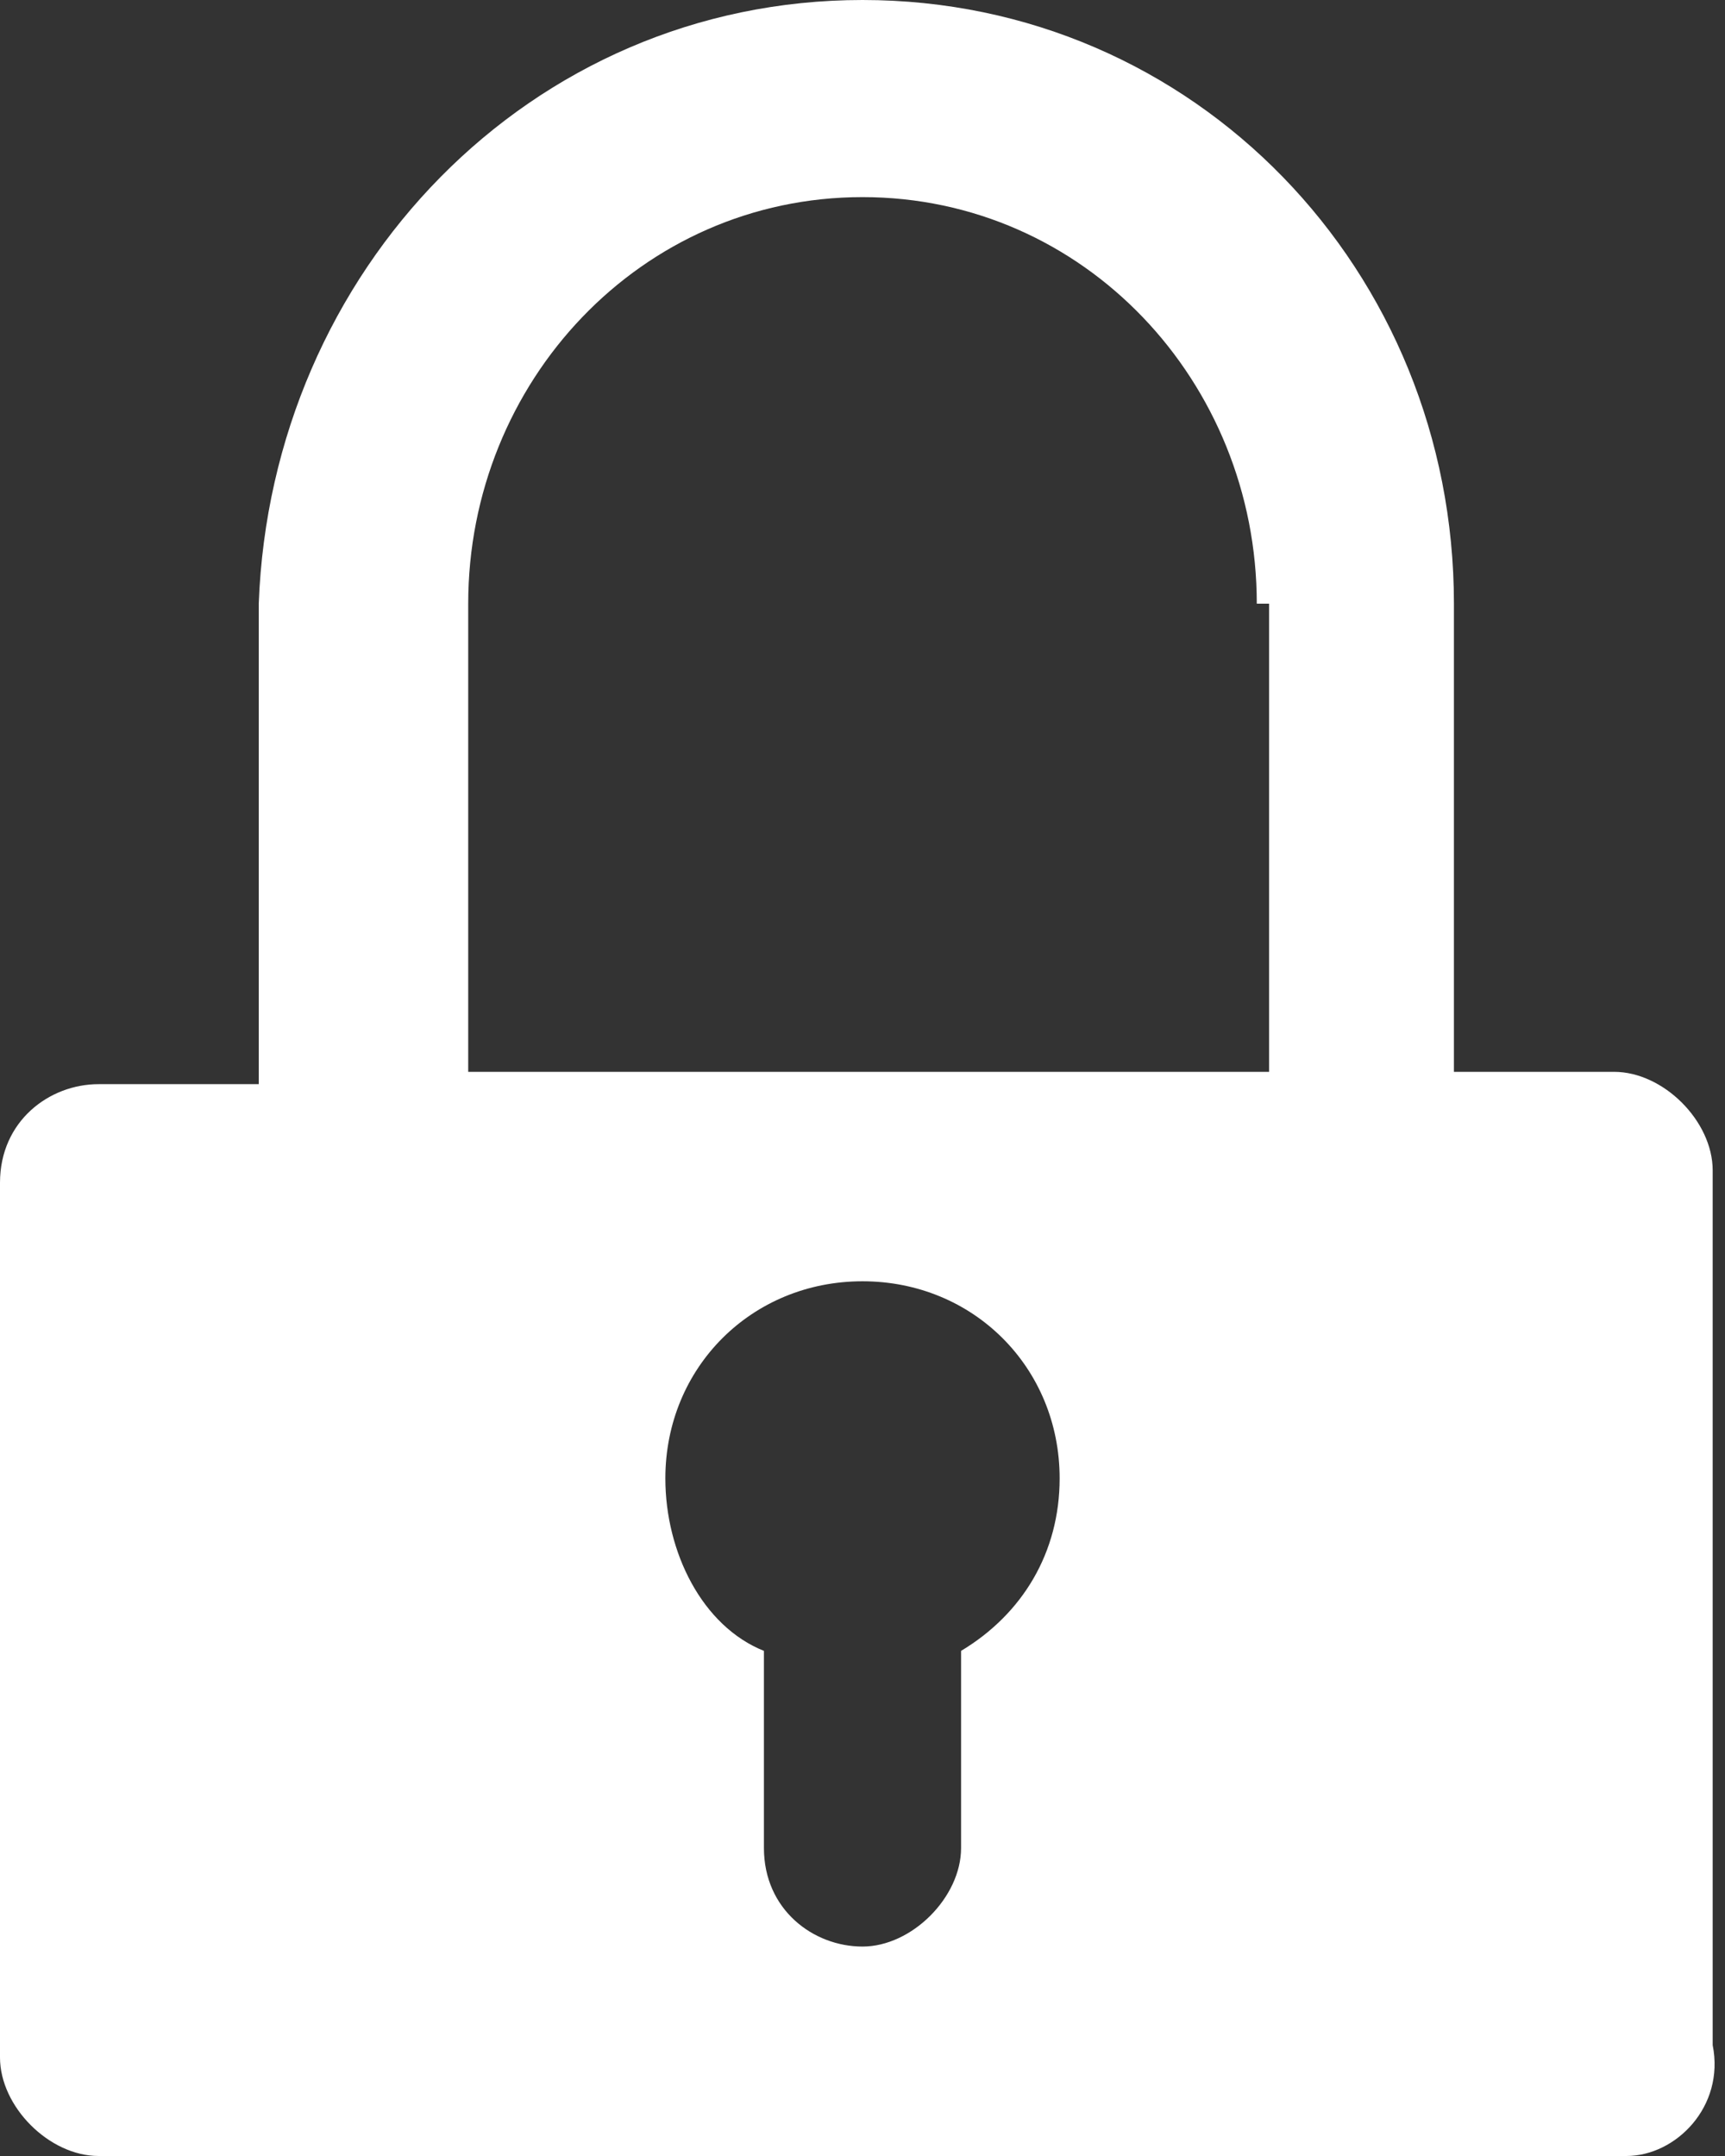 <?xml version="1.0" encoding="utf-8"?>
<!-- Generator: Adobe Illustrator 18.0.0, SVG Export Plug-In . SVG Version: 6.00 Build 0)  -->
<!DOCTYPE svg PUBLIC "-//W3C//DTD SVG 1.1//EN" "http://www.w3.org/Graphics/SVG/1.1/DTD/svg11.dtd">
<svg version="1.1" id="Слой_1" xmlns="http://www.w3.org/2000/svg" xmlns:xlink="http://www.w3.org/1999/xlink" x="0px" y="0px"
	 width="14px" height="17.5px" viewBox="0 0 14 17.5" enable-background="new 0 0 14 17.5" xml:space="preserve">
<rect x="0" y="0" width="14" height="17.5" fill="#333333" stroke="none"/>
<g>
	<path fill-rule="evenodd" clip-rule="evenodd" fill="#FFFFFF" d="M13.2,17.5H0.8c-0.4,0-0.8-0.4-0.8-0.8V9.6c0-0.5,0.4-0.8,0.8-0.8
		h1.3V4.9C2.2,2.2,4.3,0,7,0c2.7,0,4.8,2.2,4.8,4.9v3.8h1.3c0.4,0,0.8,0.4,0.8,0.8v7.1C14,17.1,13.6,17.5,13.2,17.5z M6.2,13.4V15
		c0,0.5,0.4,0.8,0.8,0.8c0.4,0,0.8-0.4,0.8-0.8v-1.6c0.5-0.3,0.8-0.8,0.8-1.4c0-0.9-0.7-1.6-1.6-1.6c-0.9,0-1.6,0.7-1.6,1.6
		C5.4,12.6,5.7,13.2,6.2,13.4z M10.2,4.9c0-1.8-1.4-3.3-3.2-3.3c-1.8,0-3.2,1.5-3.2,3.3v3.8h6.5V4.9z"/>
</g>
</svg>
